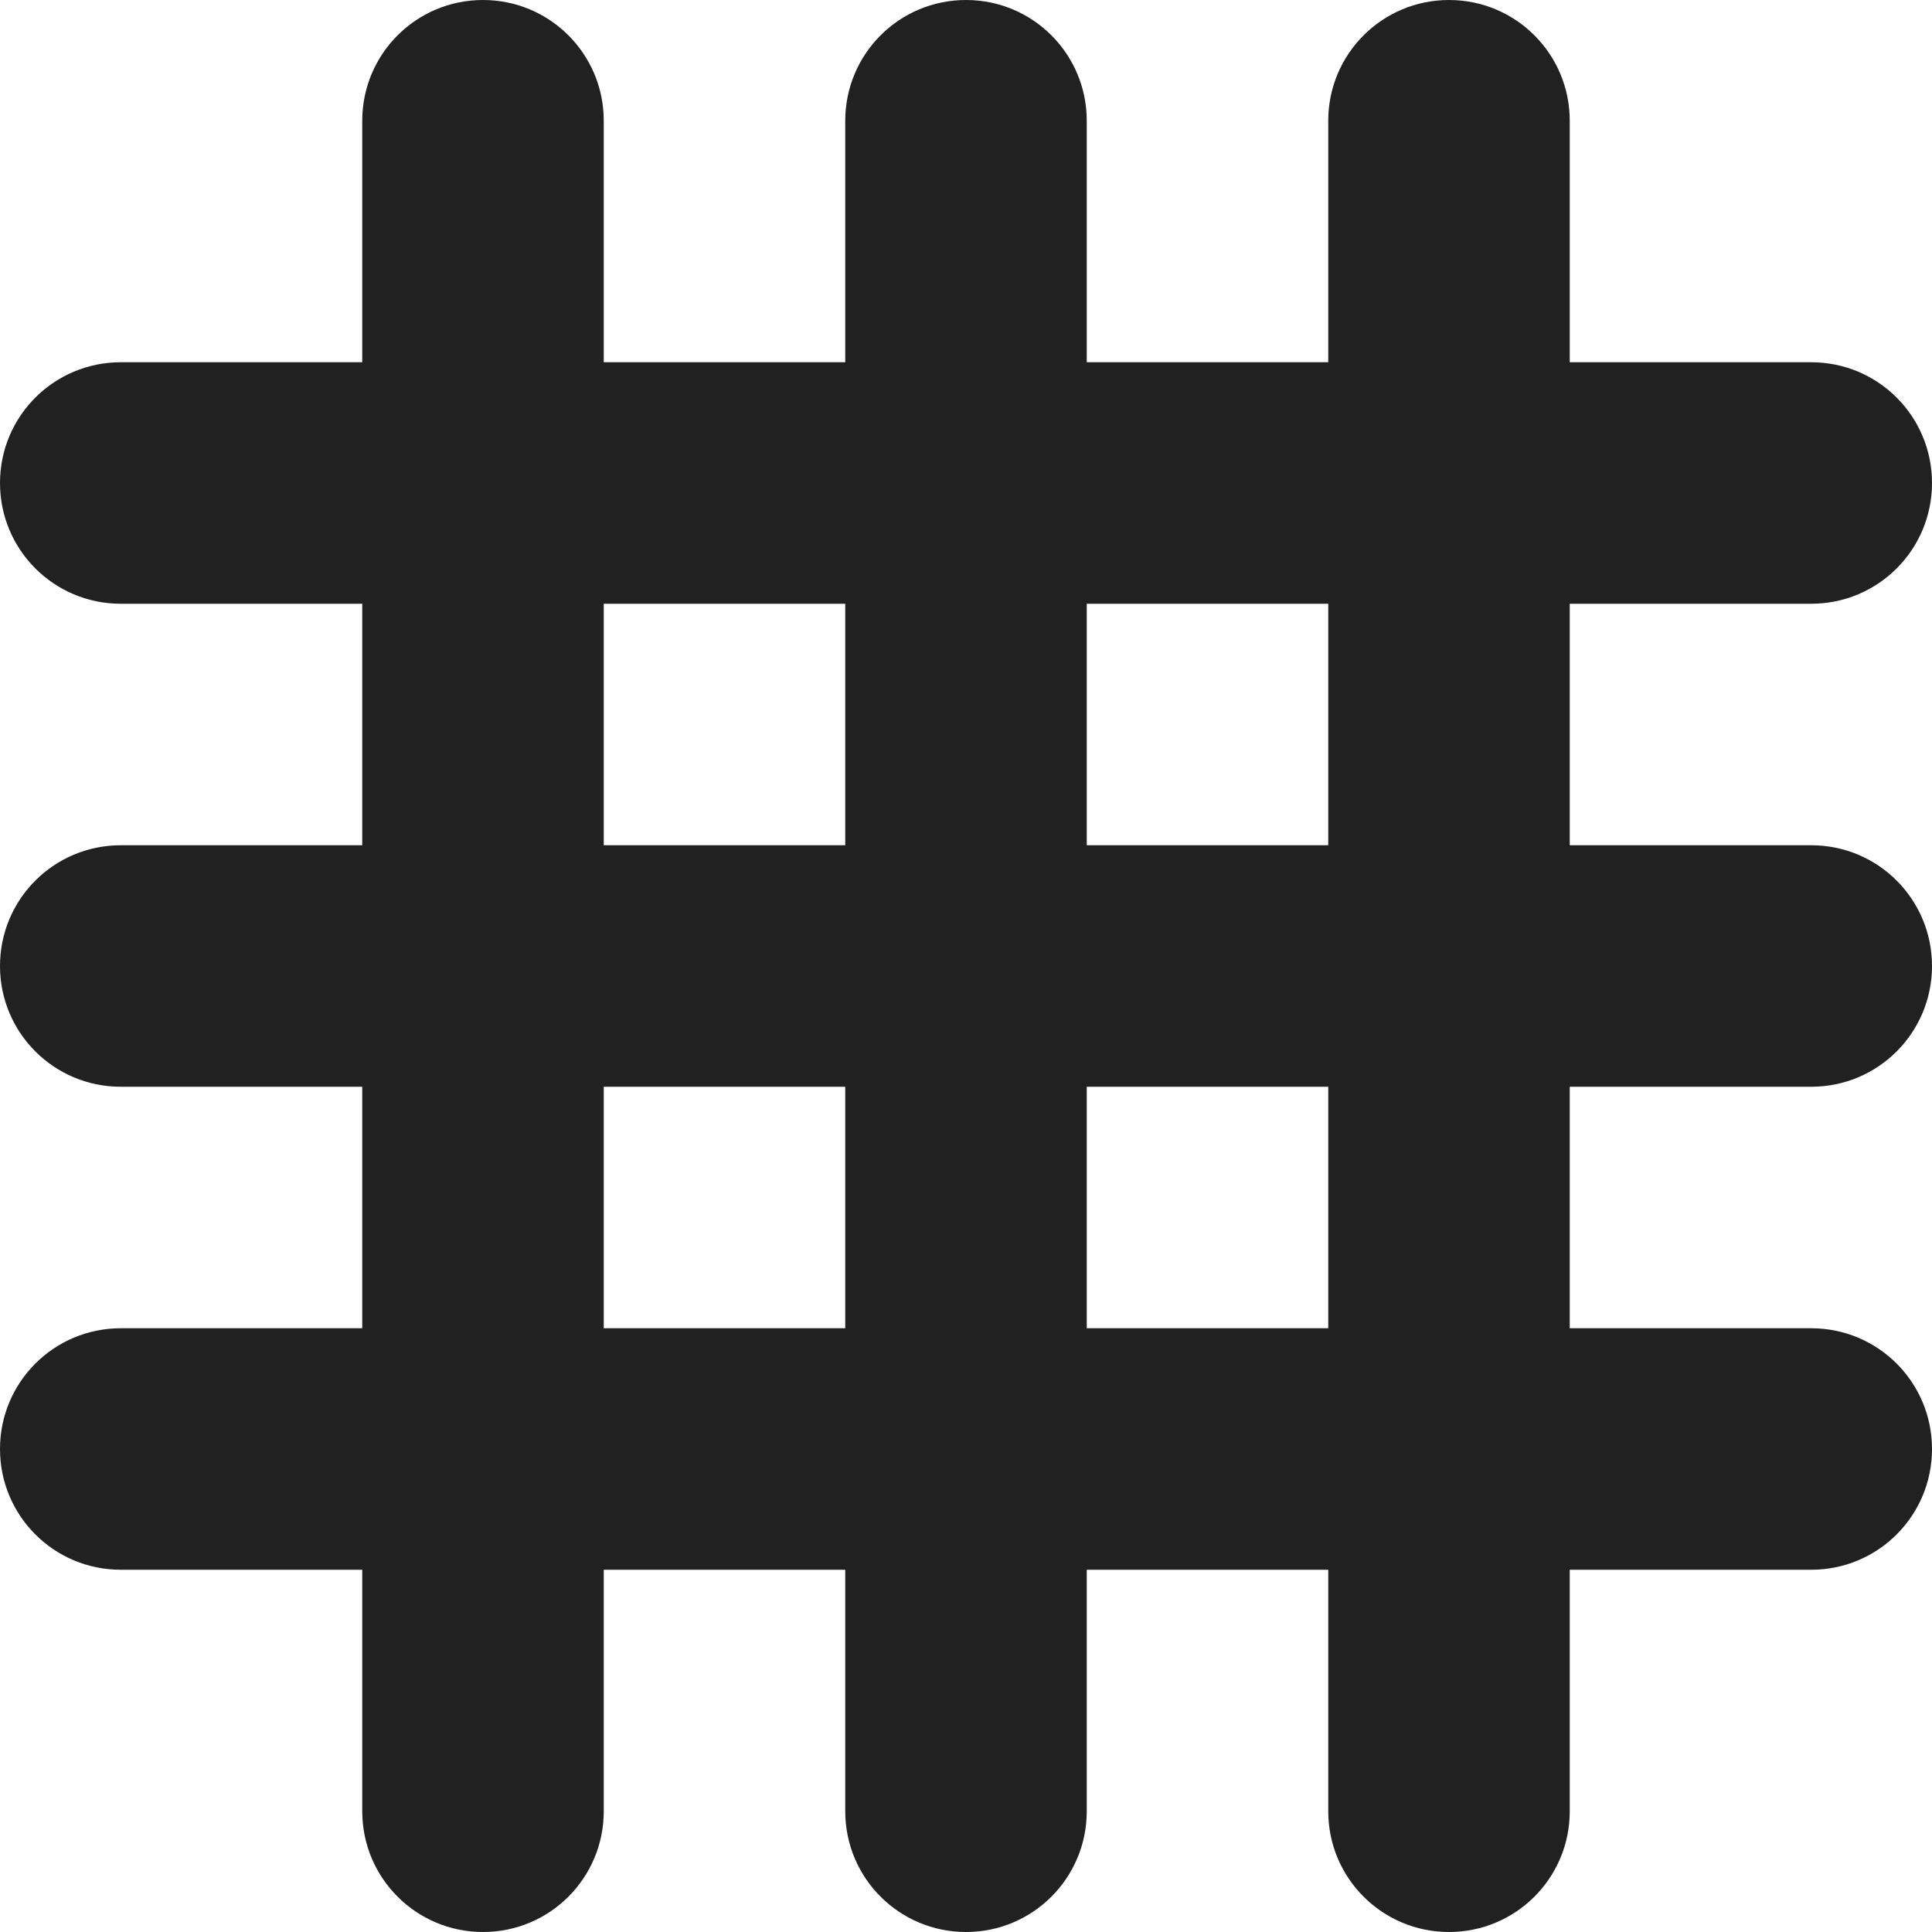 <?xml version="1.0" encoding="utf-8"?>
<!-- Generator: Adobe Illustrator 16.0.0, SVG Export Plug-In . SVG Version: 6.00 Build 0)  -->
<!DOCTYPE svg PUBLIC "-//W3C//DTD SVG 1.1//EN" "http://www.w3.org/Graphics/SVG/1.1/DTD/svg11.dtd">
<svg version="1.1" xmlns="http://www.w3.org/2000/svg" xmlns:xlink="http://www.w3.org/1999/xlink" x="0px" y="0px" width="16px"
	 height="16px" viewBox="0 0 16 16" enable-background="new 0 0 16 16" xml:space="preserve">
<g id="Layer_0_xA0_Image_1_">
</g>
<g id="Row_5_1_">
</g>
<g id="Row_4_1_">
	<g id="grid">
		<g>
			<path fill="#212121" d="M15,9c0.553,0,1-0.447,1-1s-0.447-1-1-1h-2V5h2c0.553,0,1-0.447,1-1s-0.447-1-1-1h-2V1
				c0-0.553-0.447-1-1-1s-1,0.447-1,1v2H9V1c0-0.553-0.447-1-1-1S7,0.447,7,1v2H5V1c0-0.553-0.447-1-1-1S3,0.447,3,1v2H1
				C0.447,3,0,3.447,0,4s0.447,1,1,1h2v2H1C0.447,7,0,7.447,0,8s0.447,1,1,1h2v2H1c-0.553,0-1,0.447-1,1s0.447,1,1,1h2v2
				c0,0.553,0.447,1,1,1s1-0.447,1-1v-2h2v2c0,0.553,0.447,1,1,1s1-0.447,1-1v-2h2v2c0,0.553,0.447,1,1,1s1-0.447,1-1v-2h2
				c0.553,0,1-0.447,1-1s-0.447-1-1-1h-2V9H15z M7,11H5V9h2V11z M7,7H5V5h2V7z M11,11H9V9h2V11z M11,7H9V5h2V7z"/>
		</g>
	</g>
</g>
<g id="Row_3_1_">
</g>
<g id="Row_2_1_">
</g>
<g id="Row_1_1_">
</g>
</svg>

